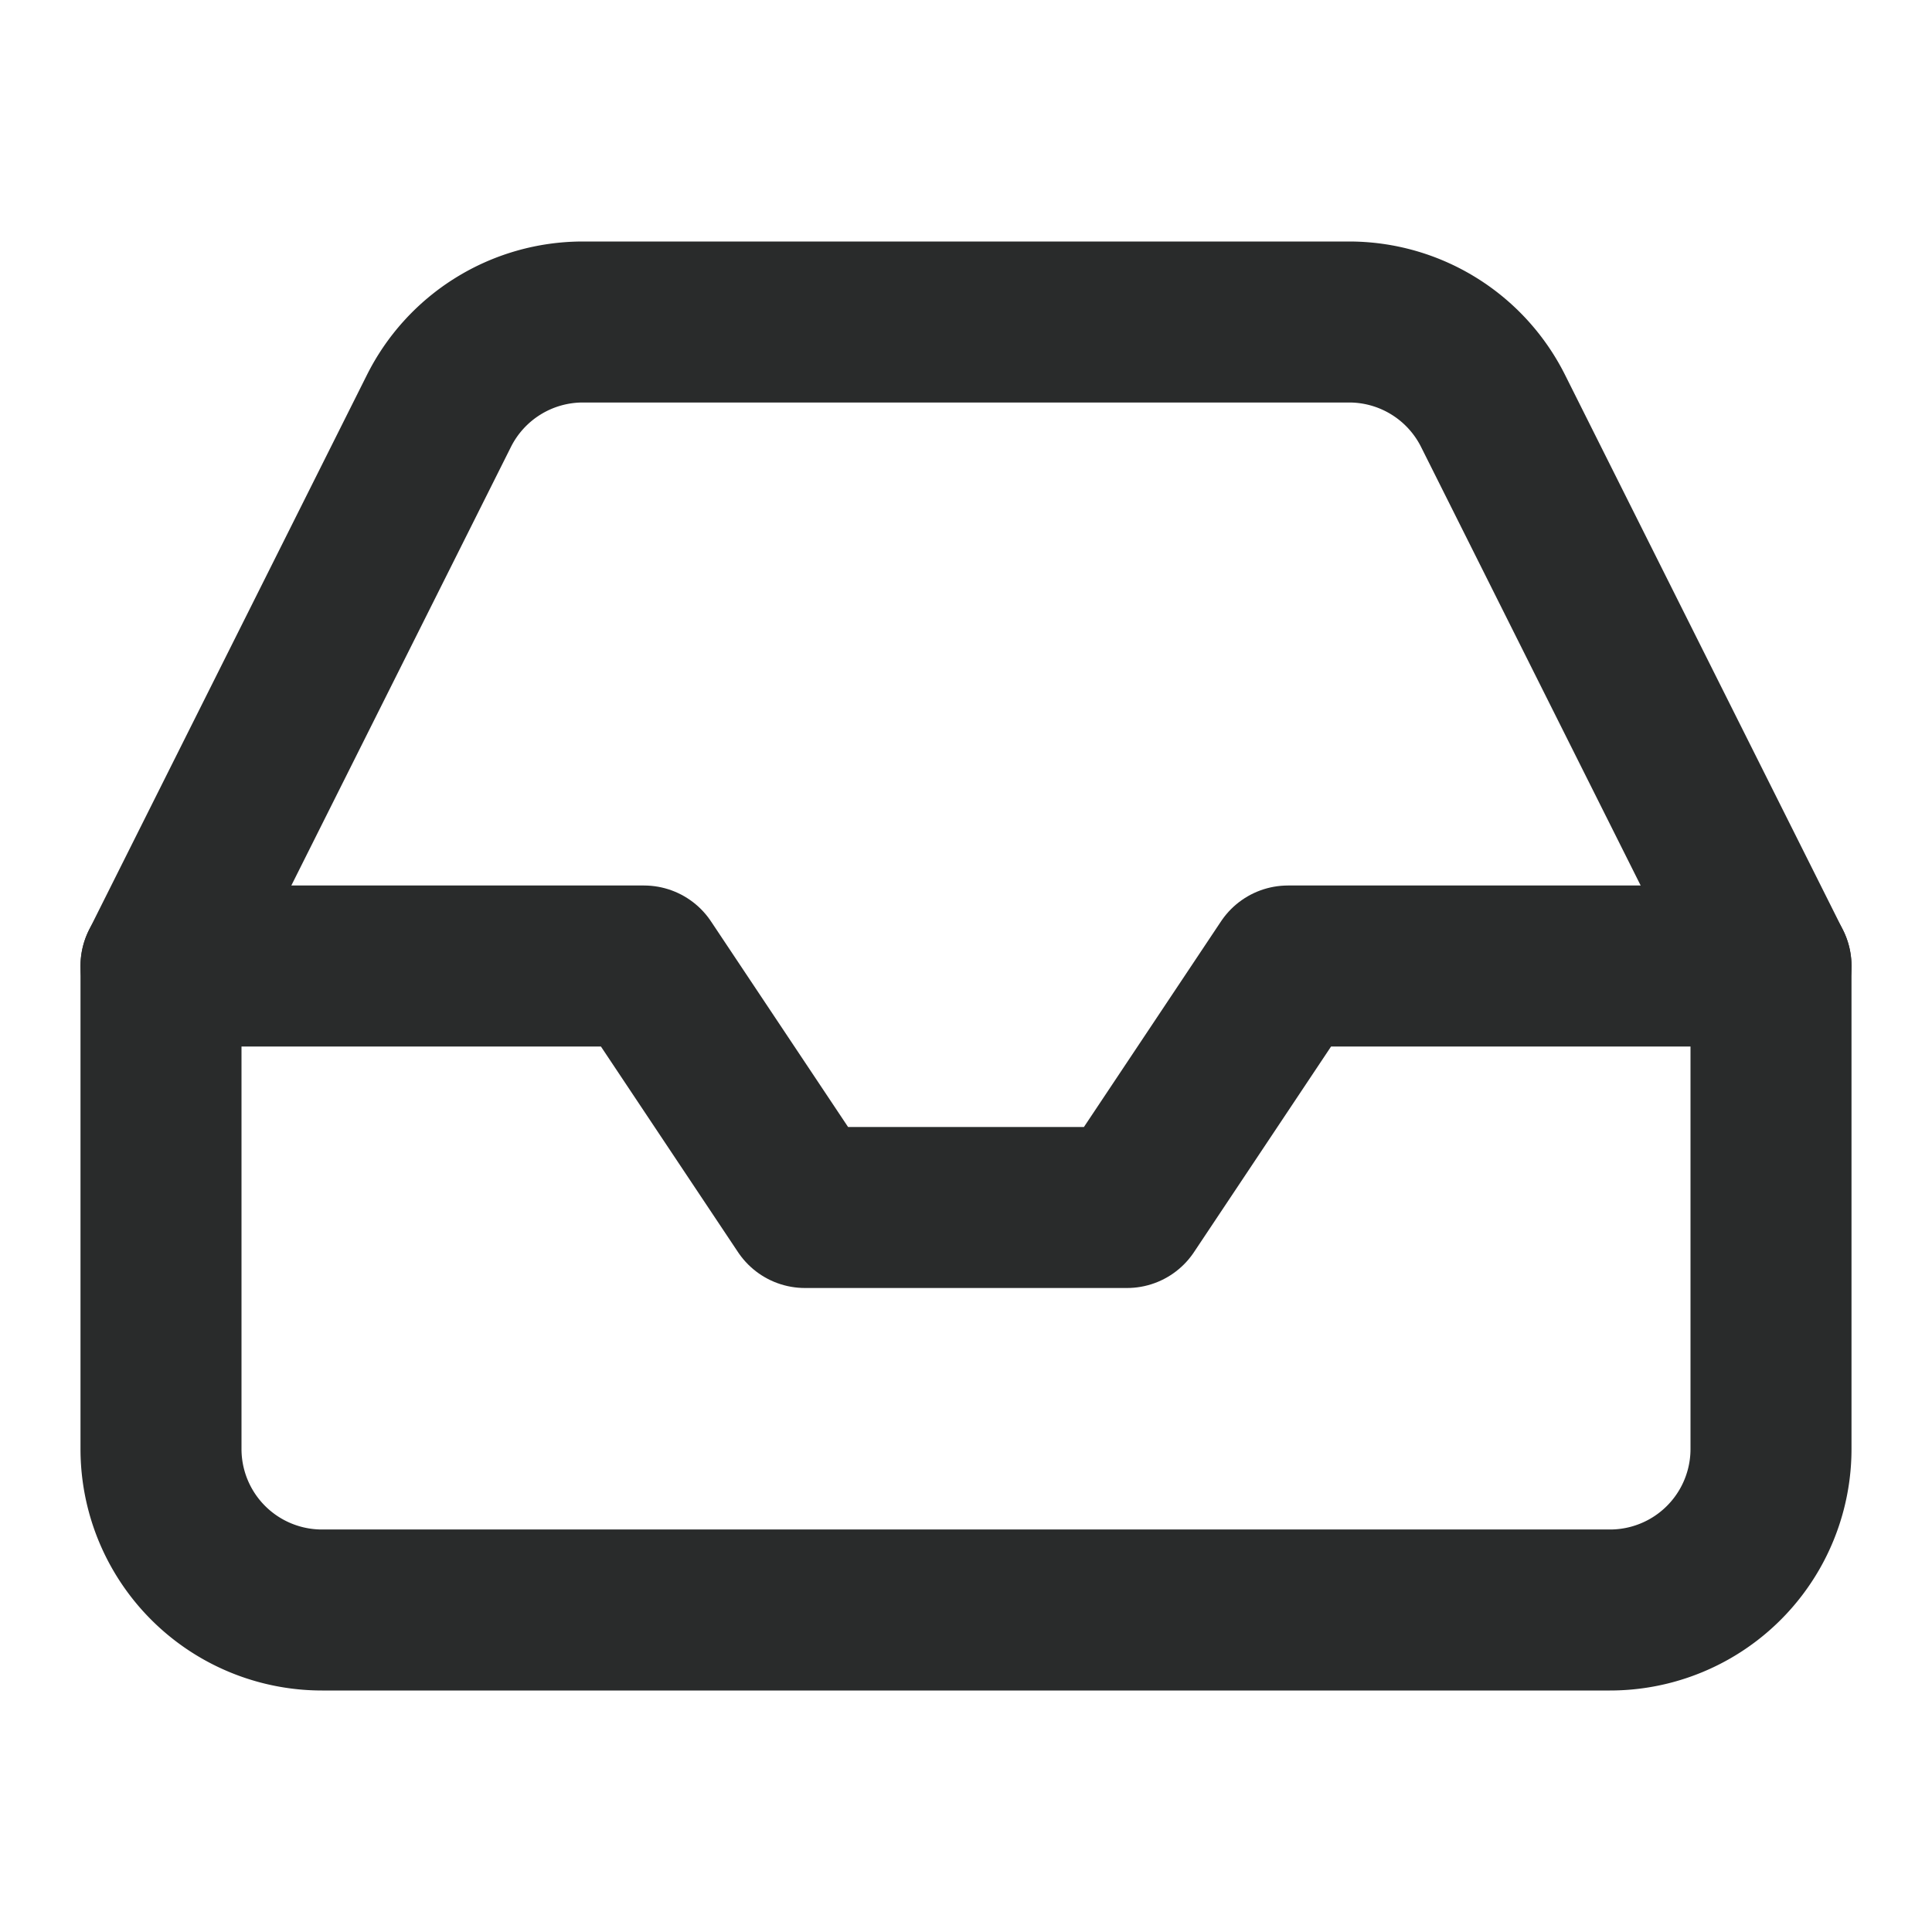 <svg xmlns="http://www.w3.org/2000/svg" width="100" height="100" viewBox="0 0 24 24" fill="none" stroke="#292b2b" stroke-width="2" stroke-linecap="round" stroke-linejoin="round" class="feather feather-inbox"><polyline points="22 12 16 12 14 15 10 15 8 12 2 12"></polyline><path d="M5.45 5.11L2 12v6a2 2 0 0 0 2 2h16a2 2 0 0 0 2-2v-6l-3.45-6.89A2 2 0 0 0 16.76 4H7.24a2 2 0 0 0-1.79 1.11z"></path></svg>